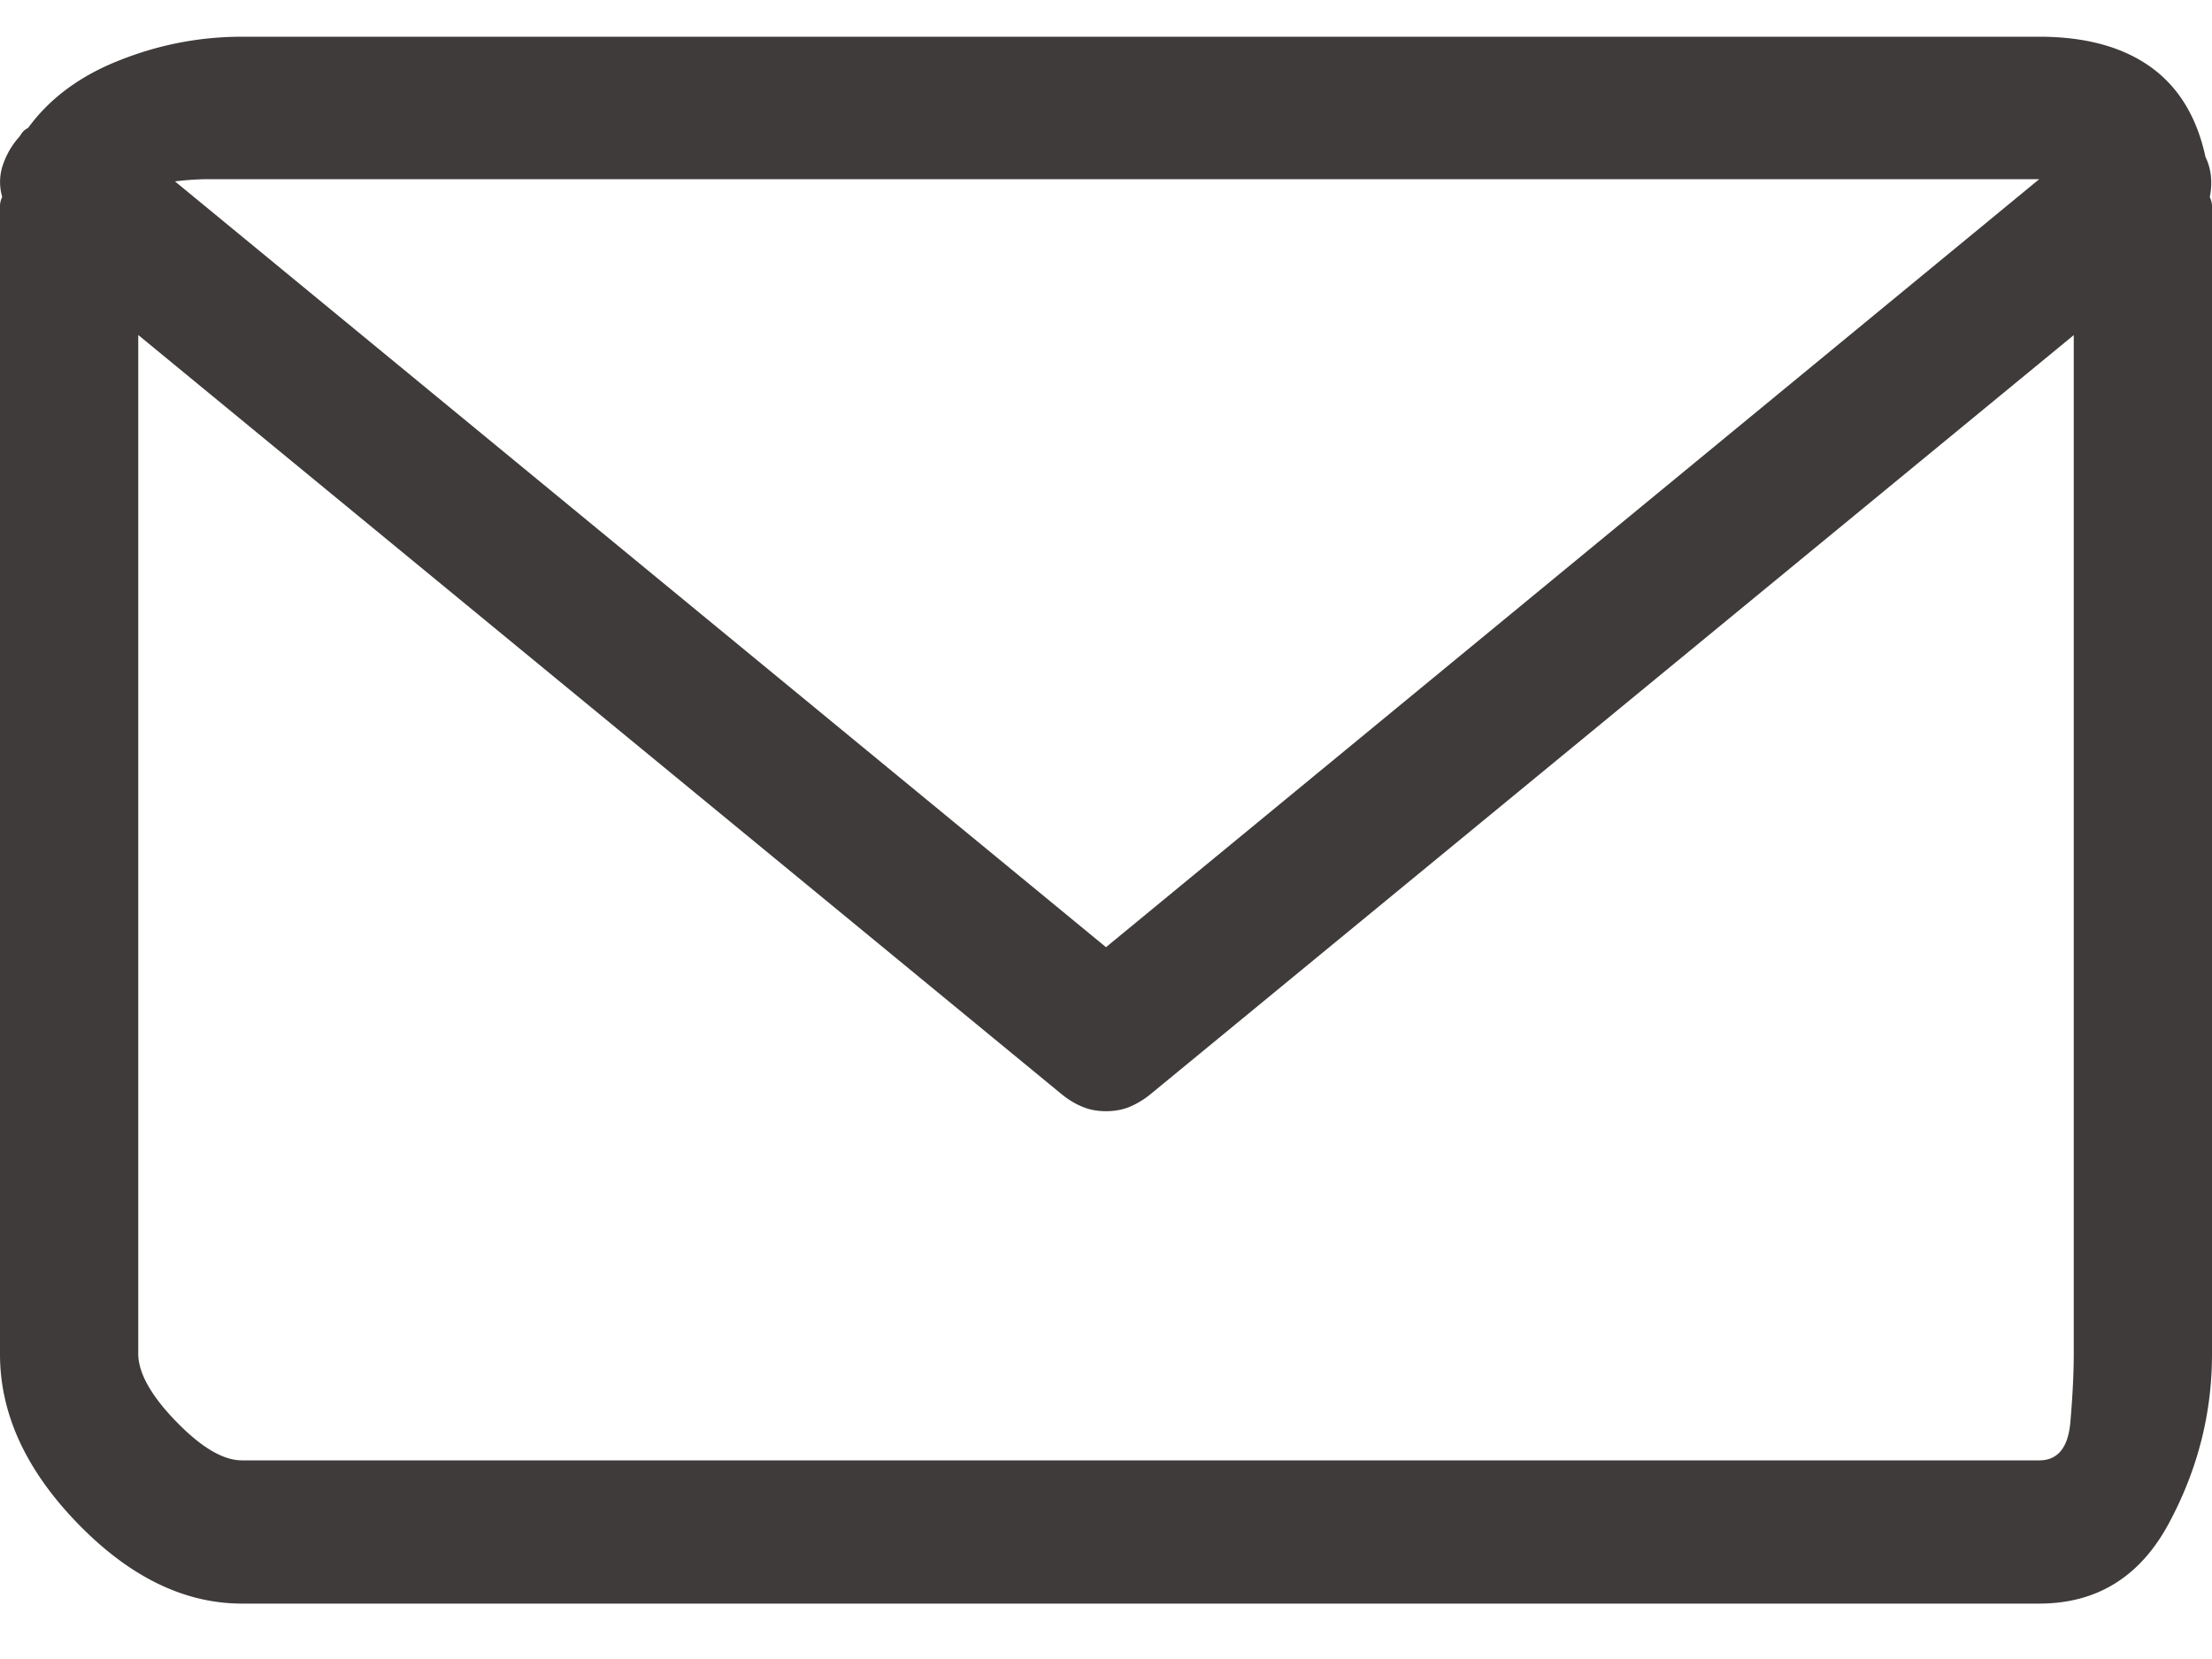 <svg xmlns="http://www.w3.org/2000/svg" width="20" height="15" viewBox="0 0 20 15"><g><g><path fill="#3f3b3b" d="M2.188 13.204c-.17 0-.368-.117-.596-.352-.228-.235-.342-.44-.342-.613v-9.21l8.34 6.857c.065.054.13.094.195.12.065.028.137.041.215.041.078 0 .15-.013.215-.04a.773.773 0 0 0 .195-.12l8.34-6.857v9.209c0 .174-.01.378-.03.613-.019.235-.113.352-.282.352zM18.438 1.62L10 8.564 1.582 1.64c.104-.013.208-.02.313-.02zm1.552-.03a.515.515 0 0 0-.049-.171c-.078-.362-.244-.634-.498-.815-.254-.181-.589-.272-1.005-.272H2.188c-.378 0-.746.07-1.104.212-.358.14-.635.345-.83.613a.149.149 0 0 0-.059.05.328.328 0 0 1-.039.051.734.734 0 0 0-.136.252.482.482 0 0 0 0 .271.183.183 0 0 0-.02.08v10.384c0 .537.234 1.047.703 1.53.469.483.964.724 1.485.724h16.25c.52 0 .911-.241 1.171-.724s.391-.993.391-1.53V1.863a.183.183 0 0 0-.02-.08.64.64 0 0 0 .01-.192z"/></g></g></svg>